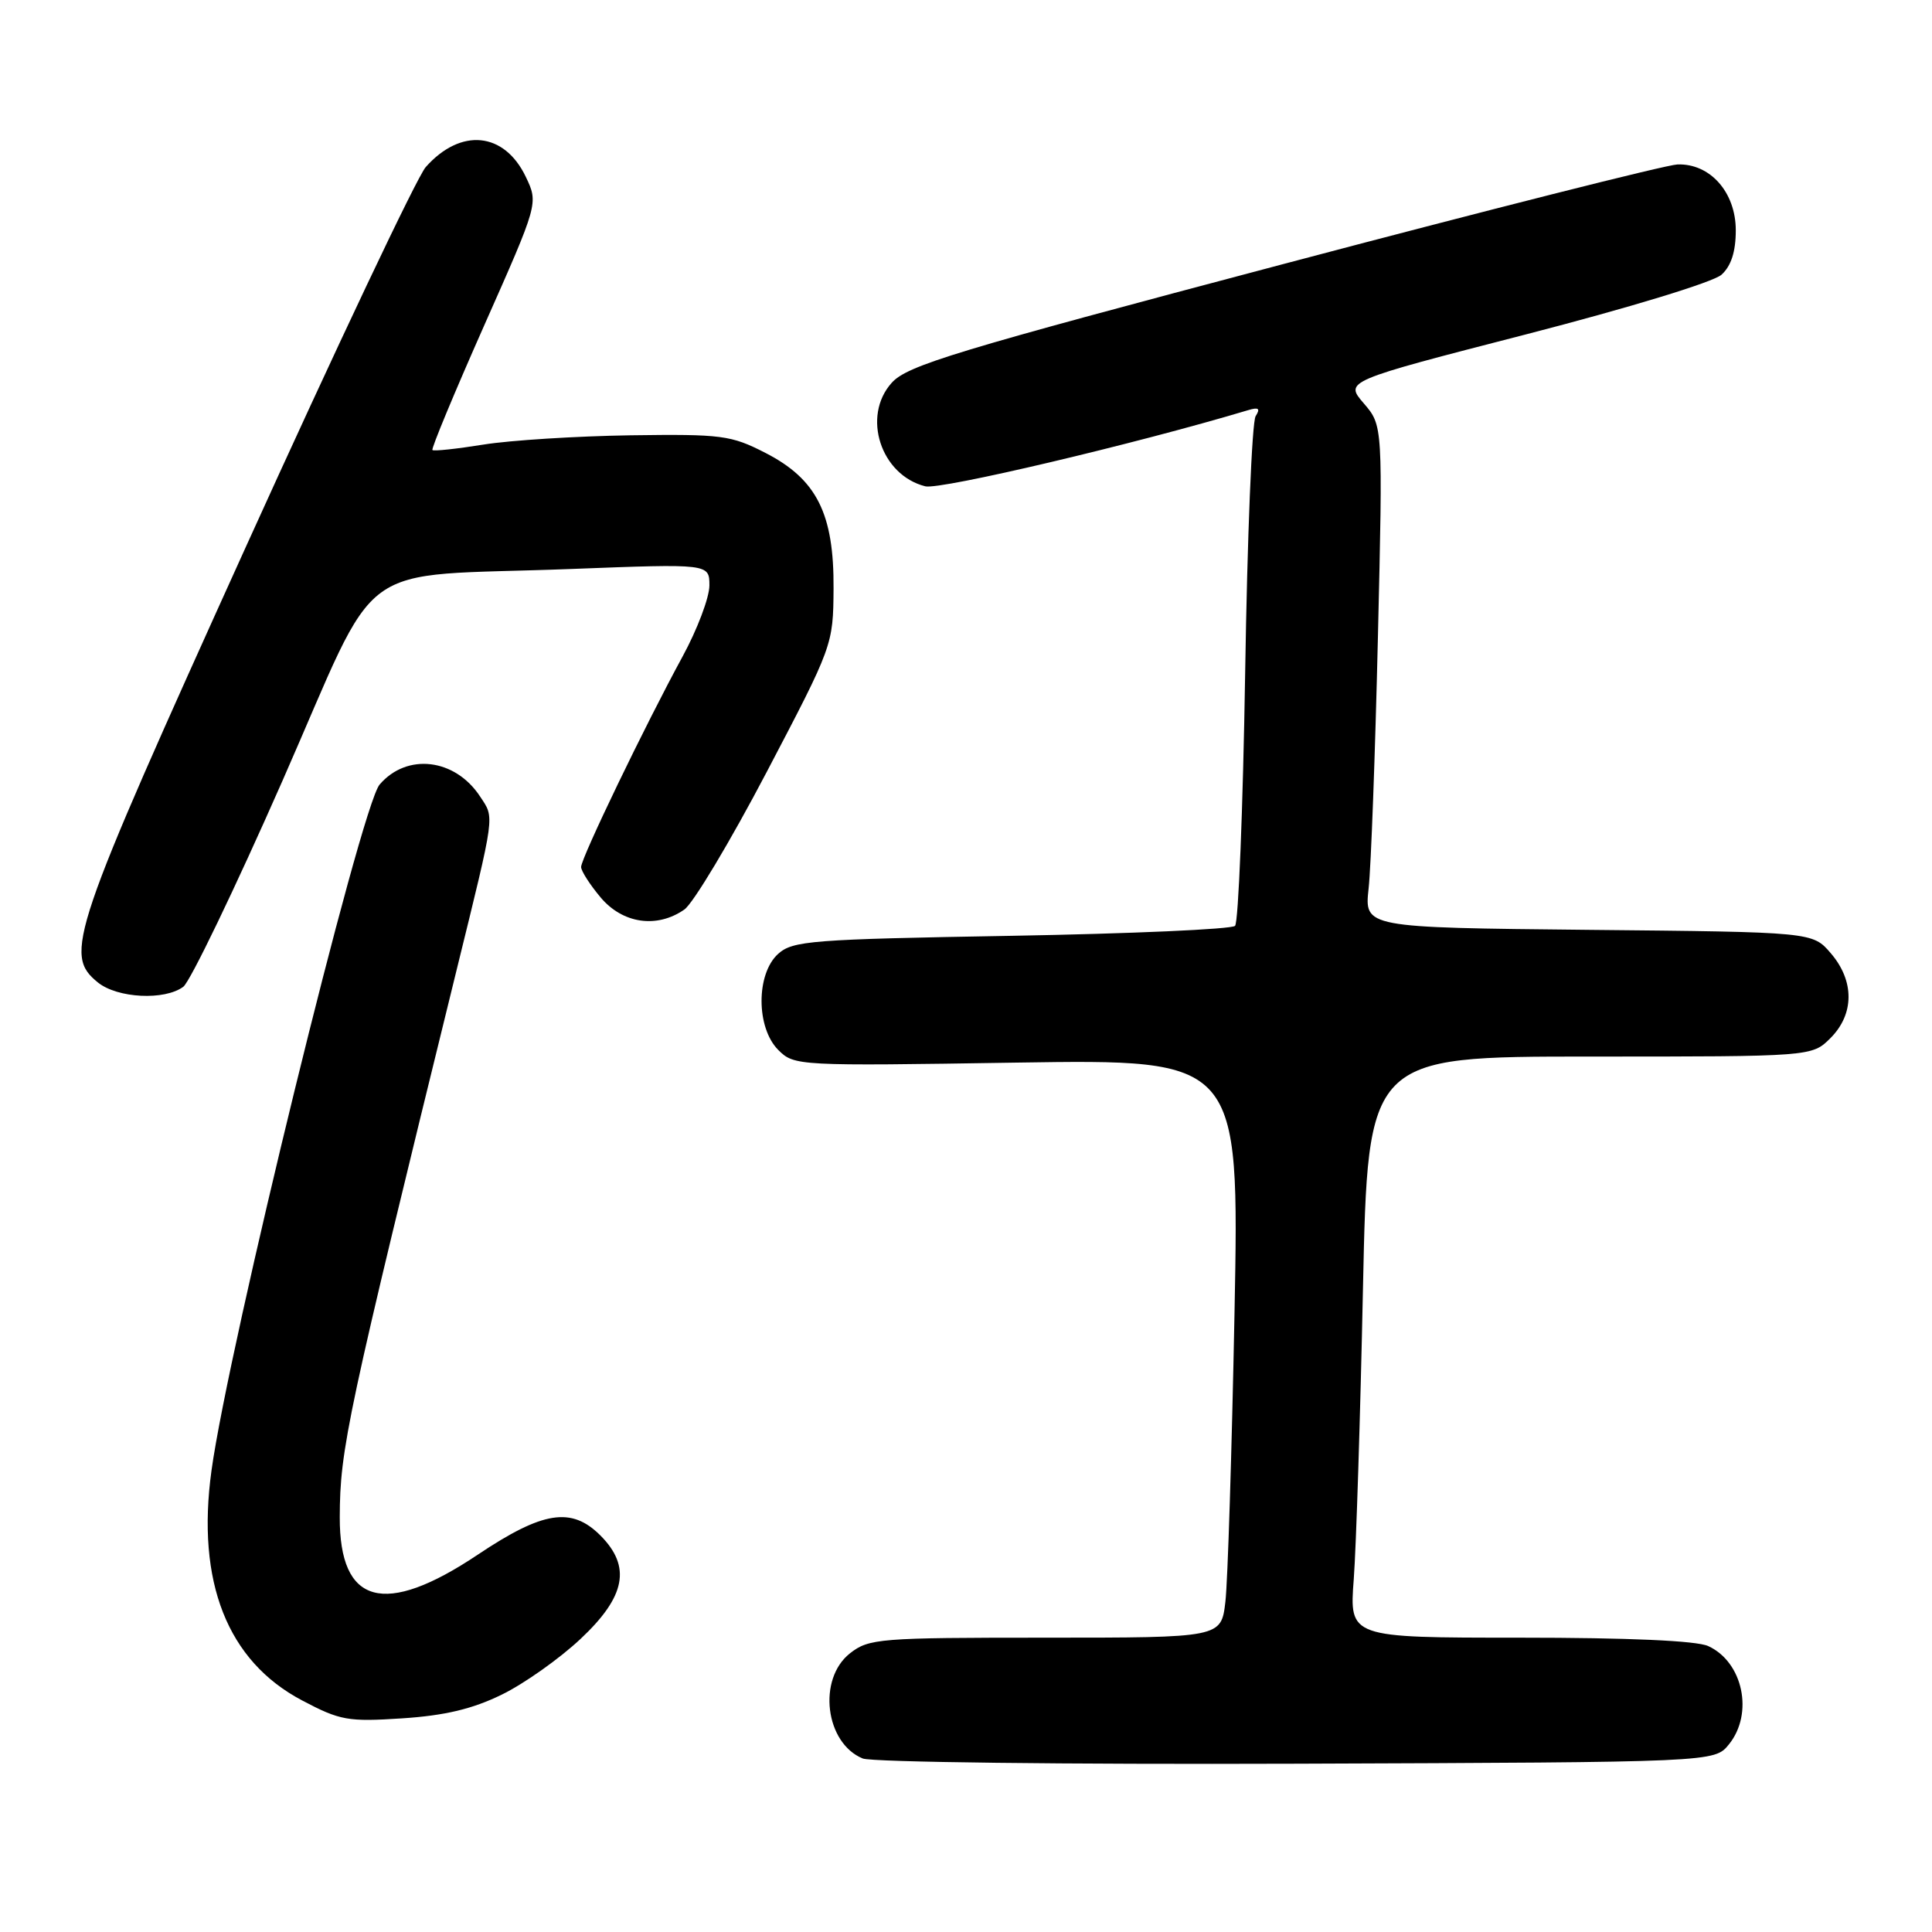 <?xml version="1.0" encoding="UTF-8" standalone="no"?>
<!DOCTYPE svg PUBLIC "-//W3C//DTD SVG 1.1//EN" "http://www.w3.org/Graphics/SVG/1.1/DTD/svg11.dtd" >
<svg xmlns="http://www.w3.org/2000/svg" xmlns:xlink="http://www.w3.org/1999/xlink" version="1.1" viewBox="0 0 256 256">
 <g >
 <path fill="currentColor"
d=" M 229.09 231.14 C 232.40 227.05 230.96 220.22 226.34 218.11 C 224.79 217.40 215.75 217.00 201.35 217.00 C 178.79 217.00 178.79 217.00 179.38 209.25 C 179.70 204.99 180.25 187.66 180.60 170.75 C 181.25 140.00 181.25 140.00 210.67 140.00 C 240.09 140.00 240.09 140.00 242.55 137.55 C 245.72 134.37 245.74 129.97 242.59 126.31 C 240.18 123.50 240.18 123.50 210.48 123.21 C 180.78 122.91 180.78 122.91 181.35 117.71 C 181.67 114.84 182.22 99.88 182.58 84.45 C 183.24 56.39 183.24 56.39 180.71 53.45 C 178.17 50.50 178.17 50.50 202.19 44.31 C 215.83 40.79 227.03 37.38 228.11 36.40 C 229.39 35.24 230.00 33.34 230.00 30.52 C 230.00 25.48 226.60 21.64 222.27 21.79 C 220.75 21.85 197.23 27.79 170.00 35.00 C 126.52 46.51 120.21 48.42 118.15 50.73 C 114.17 55.16 116.70 62.96 122.61 64.44 C 124.57 64.93 150.47 58.82 165.38 54.35 C 166.78 53.93 167.03 54.12 166.38 55.14 C 165.89 55.89 165.27 71.21 164.99 89.18 C 164.70 107.16 164.10 122.23 163.65 122.68 C 163.20 123.13 149.87 123.72 134.02 124.00 C 107.49 124.46 105.04 124.65 103.10 126.40 C 100.17 129.06 100.18 136.18 103.13 139.13 C 105.23 141.23 105.69 141.26 134.74 140.80 C 164.22 140.35 164.22 140.35 163.58 173.92 C 163.22 192.39 162.68 209.64 162.37 212.25 C 161.81 217.00 161.81 217.00 138.54 217.00 C 116.51 217.00 115.13 217.11 112.63 219.07 C 108.30 222.48 109.33 230.97 114.32 233.01 C 115.53 233.50 141.13 233.81 171.84 233.70 C 227.18 233.50 227.18 233.50 229.09 231.14 Z  M 66.48 224.55 C 69.44 223.11 74.14 219.78 76.93 217.16 C 82.92 211.54 83.67 207.58 79.55 203.45 C 75.72 199.63 71.95 200.22 63.31 206.00 C 50.94 214.28 44.98 212.66 45.02 201.03 C 45.05 191.96 45.94 187.79 60.51 128.50 C 65.67 107.51 65.54 108.47 63.62 105.55 C 60.31 100.49 53.92 99.73 50.30 103.96 C 47.81 106.87 30.27 178.45 28.02 194.88 C 26.00 209.62 30.13 220.09 40.02 225.31 C 45.07 227.98 46.11 228.16 53.30 227.69 C 58.93 227.32 62.61 226.45 66.48 224.55 Z  M 24.29 130.75 C 25.20 130.06 31.11 117.80 37.41 103.50 C 50.75 73.21 46.21 76.53 75.75 75.39 C 94.00 74.69 94.00 74.69 94.00 77.59 C 93.99 79.19 92.39 83.42 90.44 87.00 C 85.56 95.95 77.00 113.69 77.00 114.88 C 77.00 115.41 78.17 117.23 79.59 118.92 C 82.52 122.40 87.06 123.05 90.69 120.51 C 91.86 119.68 96.78 111.47 101.61 102.26 C 110.35 85.59 110.40 85.46 110.45 78.00 C 110.52 68.07 108.23 63.50 101.42 60.01 C 96.86 57.67 95.64 57.51 83.52 57.68 C 76.36 57.79 67.60 58.34 64.06 58.91 C 60.52 59.48 57.47 59.81 57.30 59.63 C 57.12 59.46 60.21 52.03 64.16 43.12 C 71.34 26.94 71.34 26.94 69.68 23.45 C 66.83 17.47 61.06 16.90 56.41 22.14 C 55.26 23.44 44.53 46.10 32.56 72.50 C 9.33 123.77 8.41 126.48 12.97 130.18 C 15.57 132.28 21.82 132.59 24.29 130.75 Z "/>
</g>
</svg>